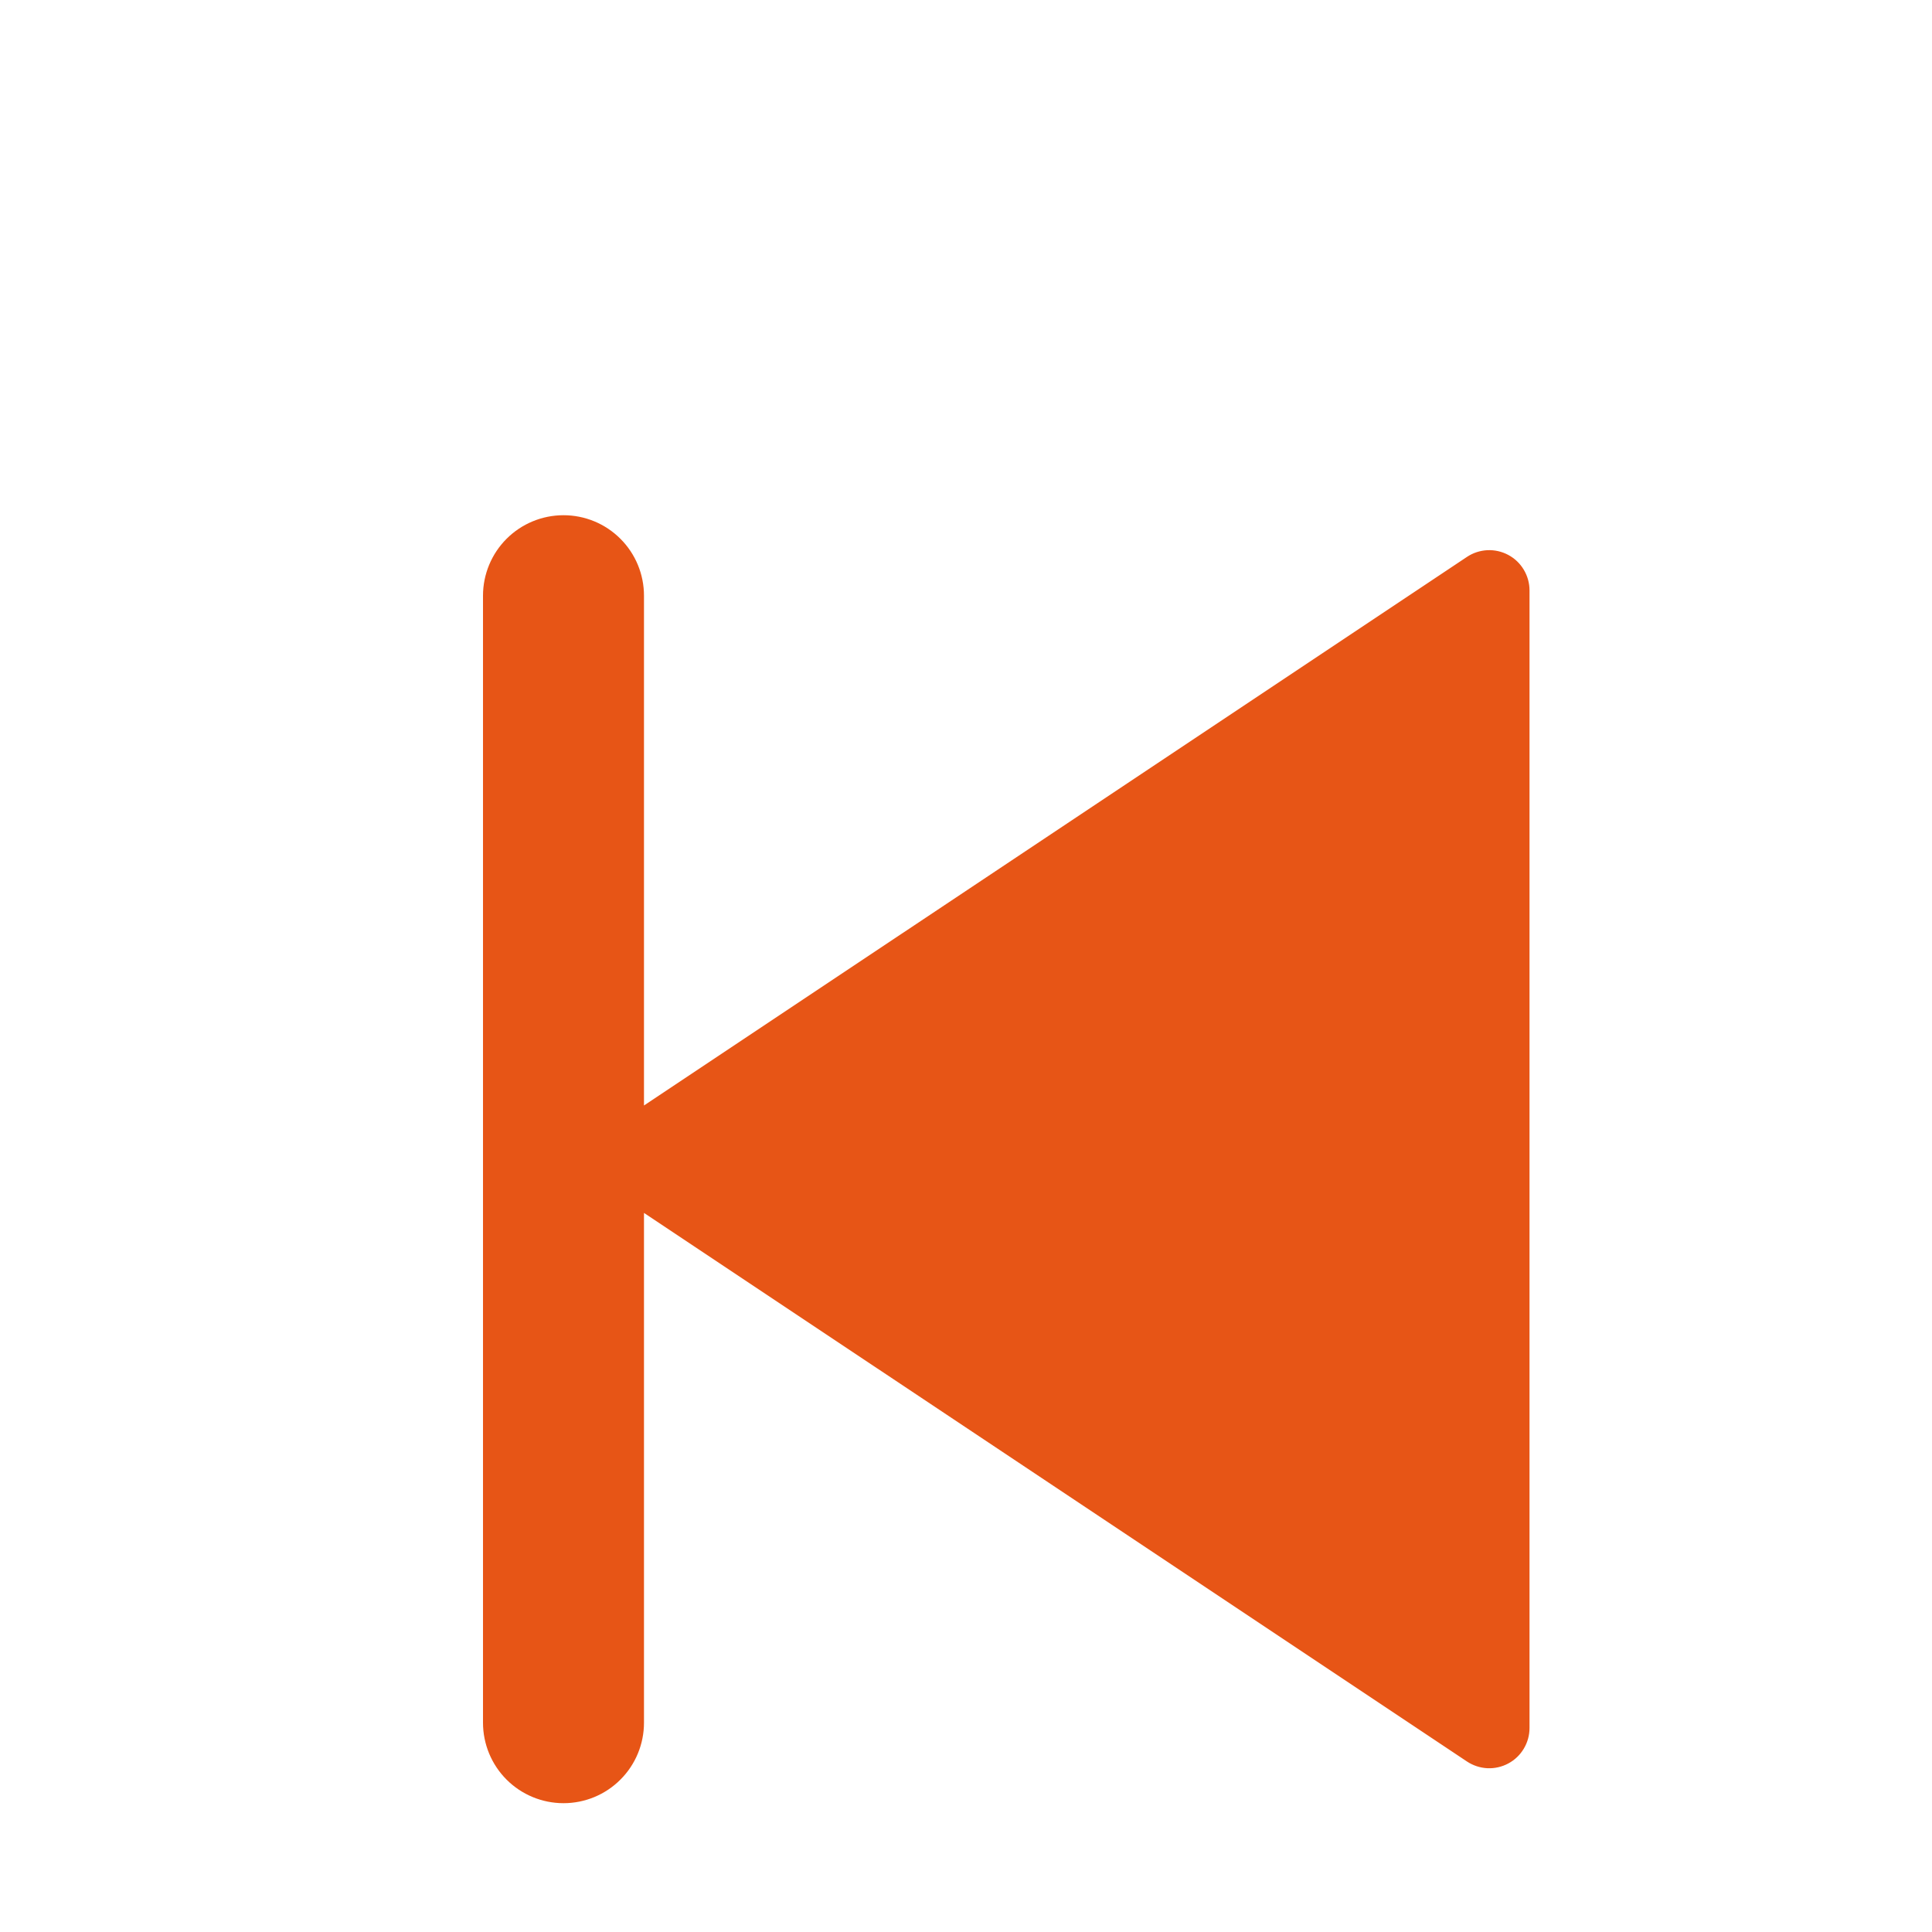 <svg width="40" height="40" viewBox="0 0 40 40" fill="none" xmlns="http://www.w3.org/2000/svg">
<g clip-path="url(#clip0_5_90)" filter="url(#filter0_i_5_90)">
<path d="M13.333 18.888L30.372 7.53C30.497 7.446 30.643 7.399 30.794 7.391C30.944 7.384 31.094 7.418 31.227 7.489C31.36 7.56 31.471 7.666 31.548 7.795C31.626 7.925 31.667 8.073 31.667 8.223V31.777C31.667 31.927 31.626 32.075 31.548 32.205C31.471 32.334 31.36 32.44 31.227 32.511C31.094 32.582 30.944 32.616 30.794 32.609C30.643 32.601 30.497 32.553 30.372 32.47L13.333 21.112V31.667C13.333 32.109 13.158 32.533 12.845 32.845C12.533 33.158 12.109 33.333 11.667 33.333C11.225 33.333 10.801 33.158 10.488 32.845C10.176 32.533 10 32.109 10 31.667V8.333C10 7.891 10.176 7.467 10.488 7.155C10.801 6.842 11.225 6.667 11.667 6.667C12.109 6.667 12.533 6.842 12.845 7.155C13.158 7.467 13.333 7.891 13.333 8.333V18.888Z" fill="#E75516"/>
</g>
<defs>
<filter id="filter0_i_5_90" x="0" y="0" width="40" height="44" filterUnits="userSpaceOnUse" color-interpolation-filters="sRGB">
<feFlood flood-opacity="0" result="BackgroundImageFix"/>
<feBlend mode="normal" in="SourceGraphic" in2="BackgroundImageFix" result="shape"/>
<feColorMatrix in="SourceAlpha" type="matrix" values="0 0 0 0 0 0 0 0 0 0 0 0 0 0 0 0 0 0 127 0" result="hardAlpha"/>
<feOffset dy="4"/>
<feGaussianBlur stdDeviation="2"/>
<feComposite in2="hardAlpha" operator="arithmetic" k2="-1" k3="1"/>
<feColorMatrix type="matrix" values="0 0 0 0 0 0 0 0 0 0 0 0 0 0 0 0 0 0 0.25 0"/>
<feBlend mode="normal" in2="shape" result="effect1_innerShadow_5_90"/>
</filter>
<clipPath id="clip0_5_90">
<rect width="40" height="40" fill="white"/>
</clipPath>
</defs>
</svg>
